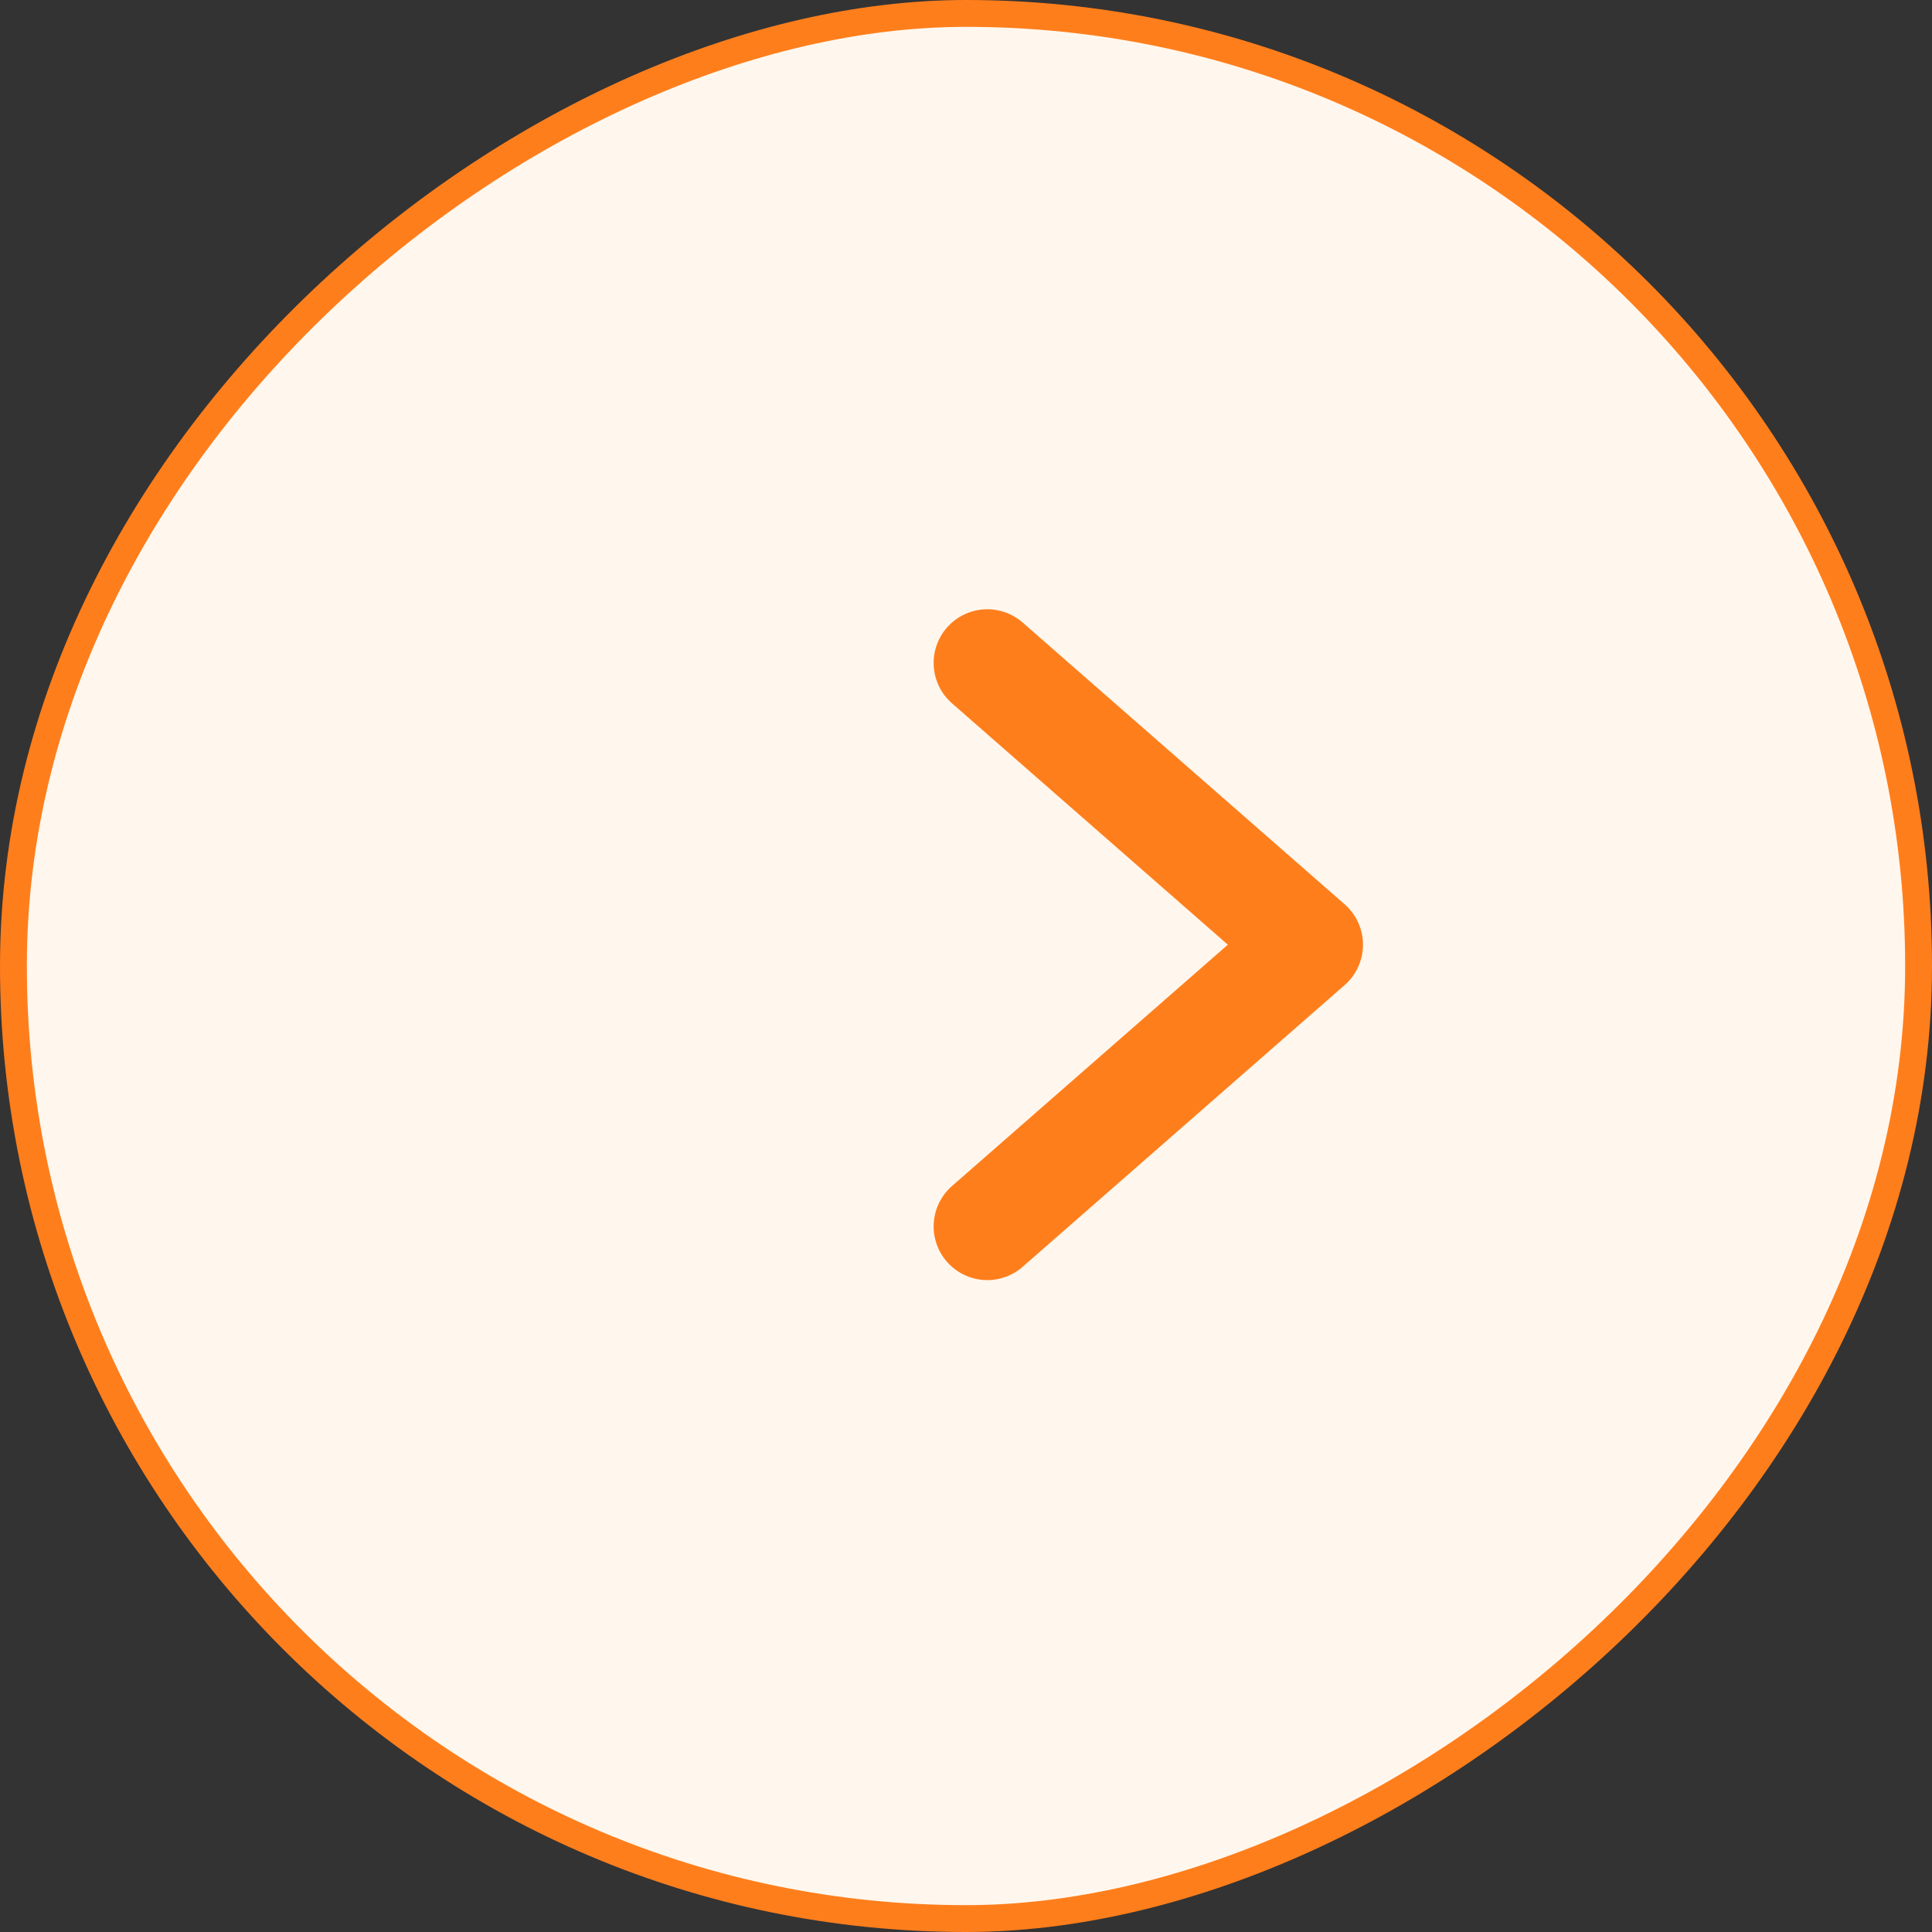 <svg width="40" height="40" viewBox="0 0 40 40" fill="none" xmlns="http://www.w3.org/2000/svg">
<rect x="0" y="0" width="40" height="40" fill="#333333" stroke="none"/>
<rect x="0.278" y="39.722" width="39.444" height="39.444" rx="19.722" transform="rotate(-90 0.278 39.722)" fill="#FFF7ED"/>
<rect x="0.278" y="39.722" width="39.444" height="39.444" rx="19.722" transform="rotate(-90 0.278 39.722)" stroke="#FF7E1C" stroke-width="0.556"/>
<path d="M20.441 25.392L27.108 19.559L20.441 13.725" stroke="#FF7E1C" stroke-width="2.222" stroke-linecap="round" stroke-linejoin="round"/>
</svg>
